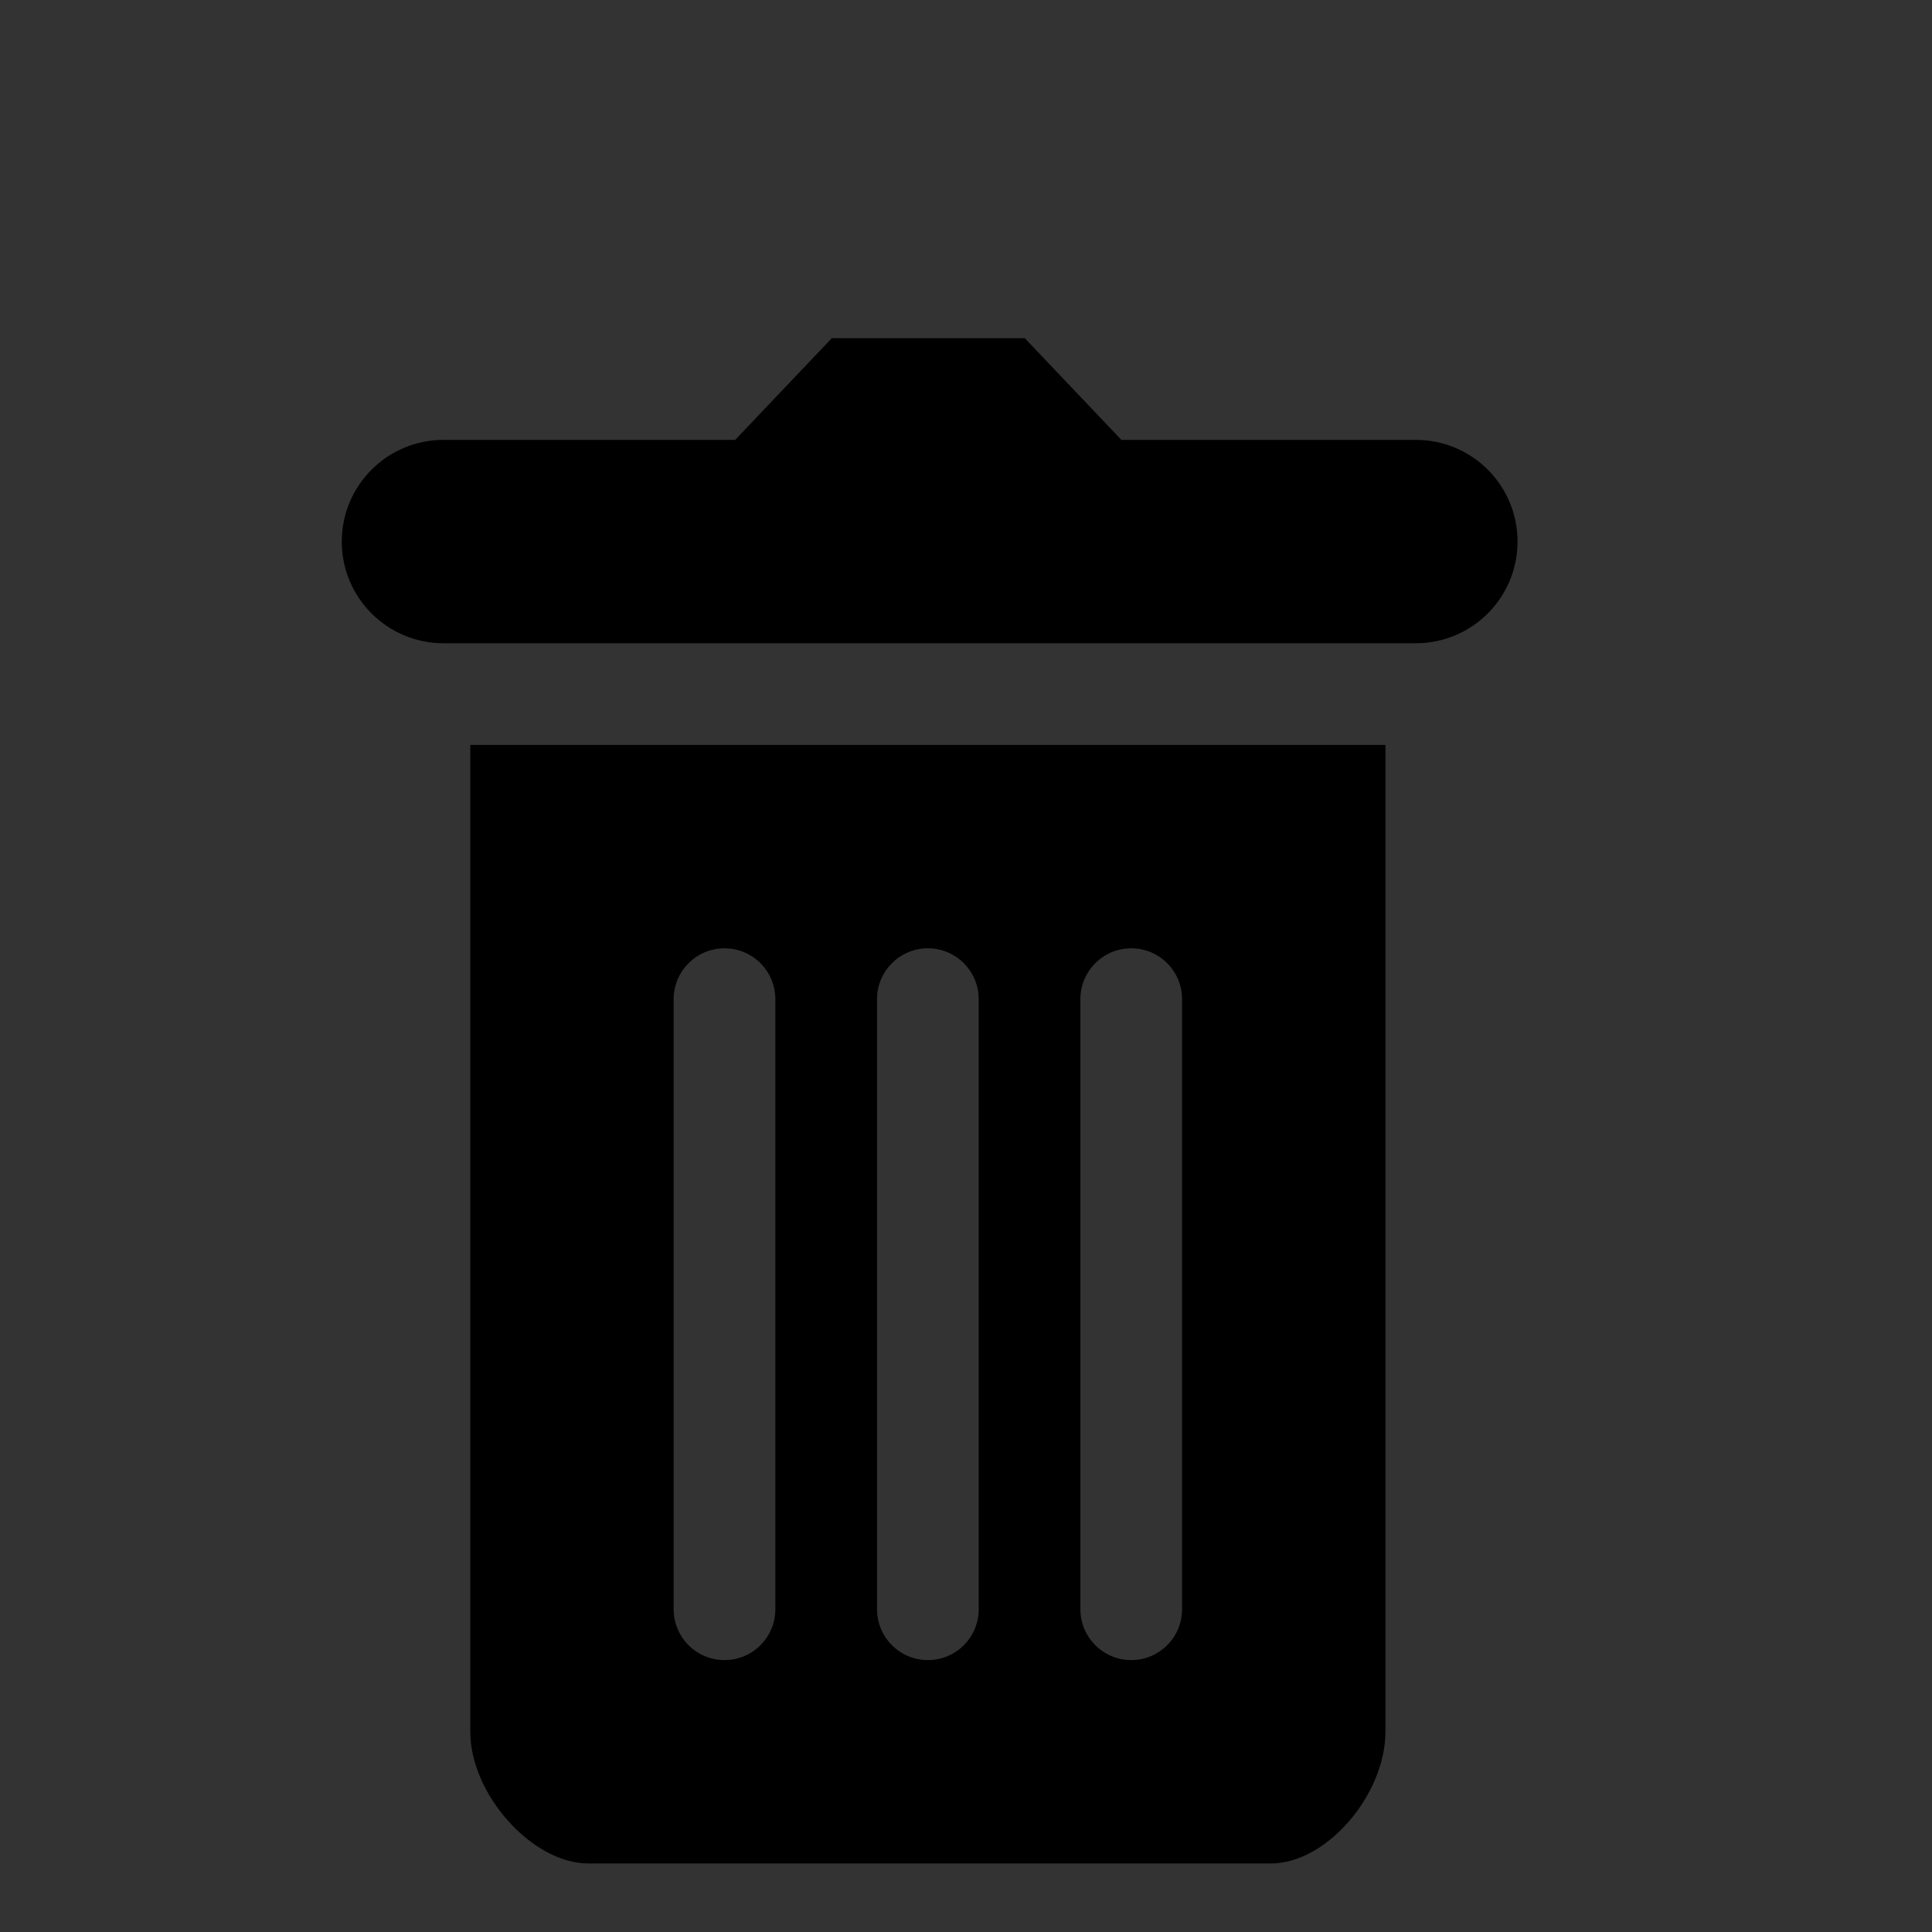 <?xml version="1.0" encoding="utf-8"?>
<!-- Generator: Adobe Illustrator 16.0.0, SVG Export Plug-In . SVG Version: 6.00 Build 0)  -->
<!DOCTYPE svg PUBLIC "-//W3C//DTD SVG 1.0//EN" "http://www.w3.org/TR/2001/REC-SVG-20010904/DTD/svg10.dtd">
<svg version="1.0" xmlns:x="http://ns.adobe.com/Extensibility/1.0/" xmlns:i="http://ns.adobe.com/AdobeIllustrator/10.0/" xmlns:graph="http://ns.adobe.com/Graphs/1.0/"
	 xmlns="http://www.w3.org/2000/svg" xmlns:xlink="http://www.w3.org/1999/xlink" x="0px" y="0px" width="19px" height="19px"
	 viewBox="0 0 19 19" enable-background="new 0 0 19 19" xml:space="preserve">
<rect x="0" y="0" width="19" height="19" fill="#333333" stroke="none"/>
<g id="credit">
	<g>
		<g>
			<path d="M25.582,2.561V0.876h0.707h0.064c0.189,0,0.319,0.036,0.389,0.109c0.068,0.073,0.104,0.211,0.104,0.411
				c0,0.192-0.035,0.324-0.107,0.394s-0.207,0.104-0.405,0.104l-0.075,0.002h-0.485v0.664H25.582z M25.772,1.735h0.45
				c0.188,0,0.309-0.019,0.361-0.058s0.08-0.127,0.08-0.267c0-0.163-0.018-0.266-0.054-0.309c-0.036-0.044-0.12-0.065-0.255-0.065
				l-0.072-0.001h-0.511V1.735z"/>
			<path d="M27.263,0.876v1.685h-0.19V0.876H27.263z"/>
			<path d="M28.867,0.876l-0.539,0.813l0.579,0.872h-0.224L28.293,1.97l-0.062-0.092c-0.003-0.006-0.013-0.021-0.028-0.046
				l-0.029-0.047h-0.006l-0.029,0.049c-0.017,0.023-0.027,0.038-0.031,0.046l-0.063,0.094l-0.396,0.587h-0.234l0.603-0.872
				l-0.554-0.813h0.229l0.374,0.562l0.051,0.079c0.008,0.009,0.016,0.022,0.026,0.039l0.024,0.04h0.006l0.024-0.039
				c0.013-0.022,0.021-0.035,0.024-0.04l0.051-0.077l0.369-0.563H28.867z"/>
			<g>
				<path d="M30.795,1.676c-0.078-0.063-0.252-0.098-0.527-0.109c-0.291-0.015-0.361-0.042-0.379-0.054
					c-0.012-0.007-0.047-0.042-0.047-0.208c0-0.07,0.012-0.161,0.064-0.192c0.033-0.021,0.125-0.046,0.359-0.046
					c0.205,0,0.27,0.028,0.291,0.045c0.018,0.015,0.049,0.063,0.049,0.221V1.38h0.285V1.332c0-0.214-0.045-0.352-0.133-0.422
					c-0.086-0.066-0.258-0.1-0.523-0.1c-0.262,0-0.434,0.034-0.525,0.106c-0.097,0.074-0.144,0.212-0.144,0.421
					c0,0.301,0.163,0.472,0.474,0.492l0.385,0.021c0.125,0.007,0.168,0.032,0.184,0.047c0.014,0.014,0.037,0.054,0.037,0.171
					c0,0.193-0.039,0.242-0.057,0.255c-0.021,0.017-0.102,0.046-0.373,0.046c-0.242,0-0.309-0.031-0.324-0.045
					c-0.016-0.012-0.053-0.06-0.053-0.243v-0.09h-0.284l0.003,0.123c0,0.204,0.045,0.338,0.138,0.408
					c0.091,0.069,0.259,0.103,0.515,0.103c0.293,0,0.479-0.033,0.57-0.102c0.096-0.07,0.141-0.214,0.141-0.439
					C30.92,1.875,30.881,1.741,30.795,1.676z"/>
				<polygon points="30.986,2.607 32.164,2.607 32.164,2.352 31.271,2.352 31.271,1.817 32.127,1.817 32.127,1.563 31.271,1.563 
					31.271,1.083 32.164,1.083 32.164,0.828 30.986,0.828 				"/>
				<path d="M33.42,2.097c0,0.121-0.021,0.201-0.063,0.227c-0.025,0.017-0.111,0.046-0.393,0.046s-0.354-0.06-0.371-0.096
					c-0.025-0.051-0.055-0.233-0.055-0.811c0-0.247,0.045-0.317,0.07-0.338c0.029-0.021,0.129-0.059,0.469-0.059
					c0.188,0,0.246,0.029,0.268,0.046c0.018,0.017,0.049,0.067,0.049,0.228l0.002,0.098h0.285L33.68,1.345
					c0-0.207-0.043-0.345-0.129-0.422c-0.084-0.075-0.236-0.112-0.465-0.112c-0.33,0-0.541,0.037-0.646,0.113
					c-0.09,0.065-0.146,0.143-0.166,0.229c-0.018,0.08-0.027,0.264-0.027,0.562c0,0.387,0.041,0.63,0.125,0.74
					c0.086,0.114,0.275,0.17,0.574,0.17c0.334,0,0.529-0.03,0.619-0.095c0.092-0.067,0.137-0.221,0.137-0.469V1.95h-0.285
					L33.42,2.097z"/>
				<polygon points="35.047,0.828 33.668,0.828 33.668,1.1 34.217,1.1 34.217,2.607 34.504,2.607 34.504,1.1 35.047,1.1 				"/>
				<path d="M35.783,0.811c-0.289,0-0.482,0.044-0.594,0.134c-0.111,0.091-0.168,0.258-0.168,0.494L35.02,1.718
					c0,0.402,0.041,0.647,0.127,0.751c0.088,0.104,0.297,0.156,0.637,0.156c0.344,0,0.553-0.052,0.641-0.158
					c0.084-0.104,0.125-0.356,0.125-0.771c0-0.387-0.043-0.625-0.131-0.729C36.328,0.862,36.121,0.811,35.783,0.811z M35.783,1.066
					c0.273,0,0.375,0.035,0.412,0.065c0.033,0.027,0.076,0.105,0.076,0.316v0.27c0,0.456-0.039,0.559-0.059,0.581
					c-0.016,0.021-0.09,0.07-0.43,0.07s-0.414-0.049-0.43-0.07c-0.018-0.022-0.059-0.125-0.059-0.581s0.041-0.559,0.059-0.581
					C35.369,1.115,35.443,1.066,35.783,1.066z"/>
				<path d="M37.885,1.801c0.047-0.024,0.084-0.056,0.109-0.094c0.045-0.069,0.066-0.186,0.066-0.352
					c0-0.188-0.041-0.326-0.125-0.406c-0.084-0.082-0.221-0.121-0.416-0.121h-0.85v1.779h0.285V1.926h0.59
					c0.096,0,0.207,0.027,0.207,0.247v0.435h0.285V2.13C38.037,1.946,37.971,1.85,37.885,1.801z M37.785,1.402
					c0,0.106-0.021,0.178-0.063,0.212c-0.029,0.025-0.1,0.056-0.266,0.056h-0.502V1.083h0.568c0.148,0,0.197,0.033,0.215,0.053
					C37.756,1.157,37.785,1.22,37.785,1.402z"/>
			</g>
		</g>
		<g>
			<polygon fill="#FFFFFF" points="23.596,2.09 22.529,3.157 21.809,2.438 21.582,2.667 22.529,3.614 24.002,2.141 23.771,1.91 			
				"/>
			<polygon fill="#FFFFFF" points="22.529,1.125 23.01,1.605 22.625,1.995 22.258,1.629 22.028,1.857 22.032,1.86 22.033,1.859 
				22.032,1.861 22.625,2.452 23.302,1.771 23.468,1.605 22.523,0.663 21.055,2.141 21.285,2.37 21.336,2.319 21.387,2.269 
				21.412,2.243 21.463,2.193 21.514,2.142 21.513,2.141 			"/>
			<path fill="#24B1FF" d="M24.639,1.365c-0.398-1.088-1.624-1.639-2.736-1.23c-1.111,0.407-1.689,1.62-1.291,2.707
				c0.398,1.088,1.623,1.639,2.734,1.23C24.459,3.665,25.037,2.452,24.639,1.365z M21.463,2.193l-0.051,0.05l-0.025,0.025
				l-0.051,0.051L21.285,2.37l-0.23-0.229l1.469-1.478l0.944,0.942l-0.166,0.165l-0.677,0.682l-0.593-0.591l0.001-0.002L22.032,1.86
				l-0.004-0.003l0.229-0.229l0.367,0.366l0.385-0.39l-0.48-0.48l-1.017,1.016l0.001,0.001L21.463,2.193z M22.529,3.614
				l-0.947-0.947l0.227-0.229l0.721,0.72l1.066-1.067l0.176-0.18l0.23,0.23L22.529,3.614z"/>
		</g>
		<g>
			<path d="M34.301,3.744v0.187h-0.154V3.744H34.301z"/>
			<path d="M35.217,3.581h0.141l0.002,0.053c0,0.208-0.137,0.312-0.408,0.312c-0.174,0-0.289-0.033-0.346-0.099
				c-0.055-0.065-0.084-0.201-0.084-0.405c0-0.192,0.029-0.321,0.086-0.391s0.166-0.103,0.326-0.103
				c0.158,0,0.264,0.022,0.322,0.069c0.057,0.046,0.086,0.133,0.086,0.261h-0.143V3.253c0-0.075-0.018-0.125-0.055-0.15
				c-0.037-0.024-0.111-0.037-0.223-0.037c-0.105,0-0.174,0.023-0.205,0.071c-0.031,0.047-0.045,0.153-0.045,0.317
				c0,0.161,0.018,0.264,0.051,0.308c0.035,0.044,0.117,0.065,0.244,0.065c0.107,0,0.178-0.015,0.207-0.043
				C35.201,3.756,35.217,3.688,35.217,3.581z"/>
			<path d="M35.957,2.948c0.18,0,0.295,0.03,0.348,0.093s0.08,0.197,0.08,0.405s-0.027,0.343-0.08,0.405s-0.168,0.094-0.348,0.094
				s-0.295-0.031-0.348-0.094s-0.08-0.197-0.08-0.405s0.027-0.343,0.08-0.405S35.777,2.948,35.957,2.948z M35.957,3.065
				c-0.125,0-0.203,0.021-0.234,0.062c-0.029,0.041-0.045,0.147-0.045,0.319c0,0.173,0.016,0.278,0.045,0.32
				c0.031,0.04,0.109,0.061,0.234,0.061s0.205-0.021,0.234-0.061c0.029-0.042,0.045-0.147,0.045-0.32
				c0-0.172-0.016-0.278-0.045-0.319S36.082,3.065,35.957,3.065z"/>
			<path d="M36.605,2.962h0.143l-0.004,0.146l0.004,0.004c0.055-0.108,0.16-0.163,0.316-0.163c0.164,0,0.264,0.055,0.299,0.163
				h0.004c0.061-0.108,0.172-0.163,0.332-0.163c0.229,0,0.344,0.116,0.344,0.35v0.633H37.9V3.284c0-0.085-0.014-0.143-0.045-0.173
				s-0.088-0.046-0.172-0.046c-0.113,0-0.189,0.021-0.229,0.063c-0.041,0.042-0.061,0.123-0.061,0.241v0.561h-0.141V3.298
				l-0.002-0.045c0-0.125-0.072-0.188-0.215-0.188c-0.193,0-0.289,0.104-0.289,0.315v0.55h-0.143V2.962z"/>
		</g>
	</g>
</g>
<g id="bin">
	<g>
		<path d="M4.625,7.326v9.704c0,0.616,0.609,1.296,1.161,1.296h6.712c0.552,0,1.127-0.68,1.127-1.296V7.326H4.625z M7.625,15.826
			c0,0.276-0.224,0.5-0.5,0.5s-0.5-0.224-0.5-0.5v-6c0-0.276,0.224-0.5,0.5-0.5s0.5,0.224,0.5,0.5V15.826z M9.625,15.826
			c0,0.276-0.224,0.5-0.5,0.5s-0.5-0.224-0.5-0.5v-6c0-0.276,0.224-0.5,0.5-0.5s0.5,0.224,0.5,0.5V15.826z M11.625,15.826
			c0,0.276-0.224,0.5-0.5,0.5s-0.5-0.224-0.5-0.5v-6c0-0.276,0.224-0.5,0.5-0.5s0.5,0.224,0.5,0.5V15.826z"/>
		<path d="M13.924,4.326h-2.896l-0.95-1H8.18l-0.95,1H4.361c-0.552,0-1,0.448-1,1s0.448,1,1,1h9.561c0,0,0.001,0,0.002,0
			c0.553,0,1-0.448,1-1C14.924,4.773,14.477,4.326,13.924,4.326z"/>
	</g>
</g>
</svg>
